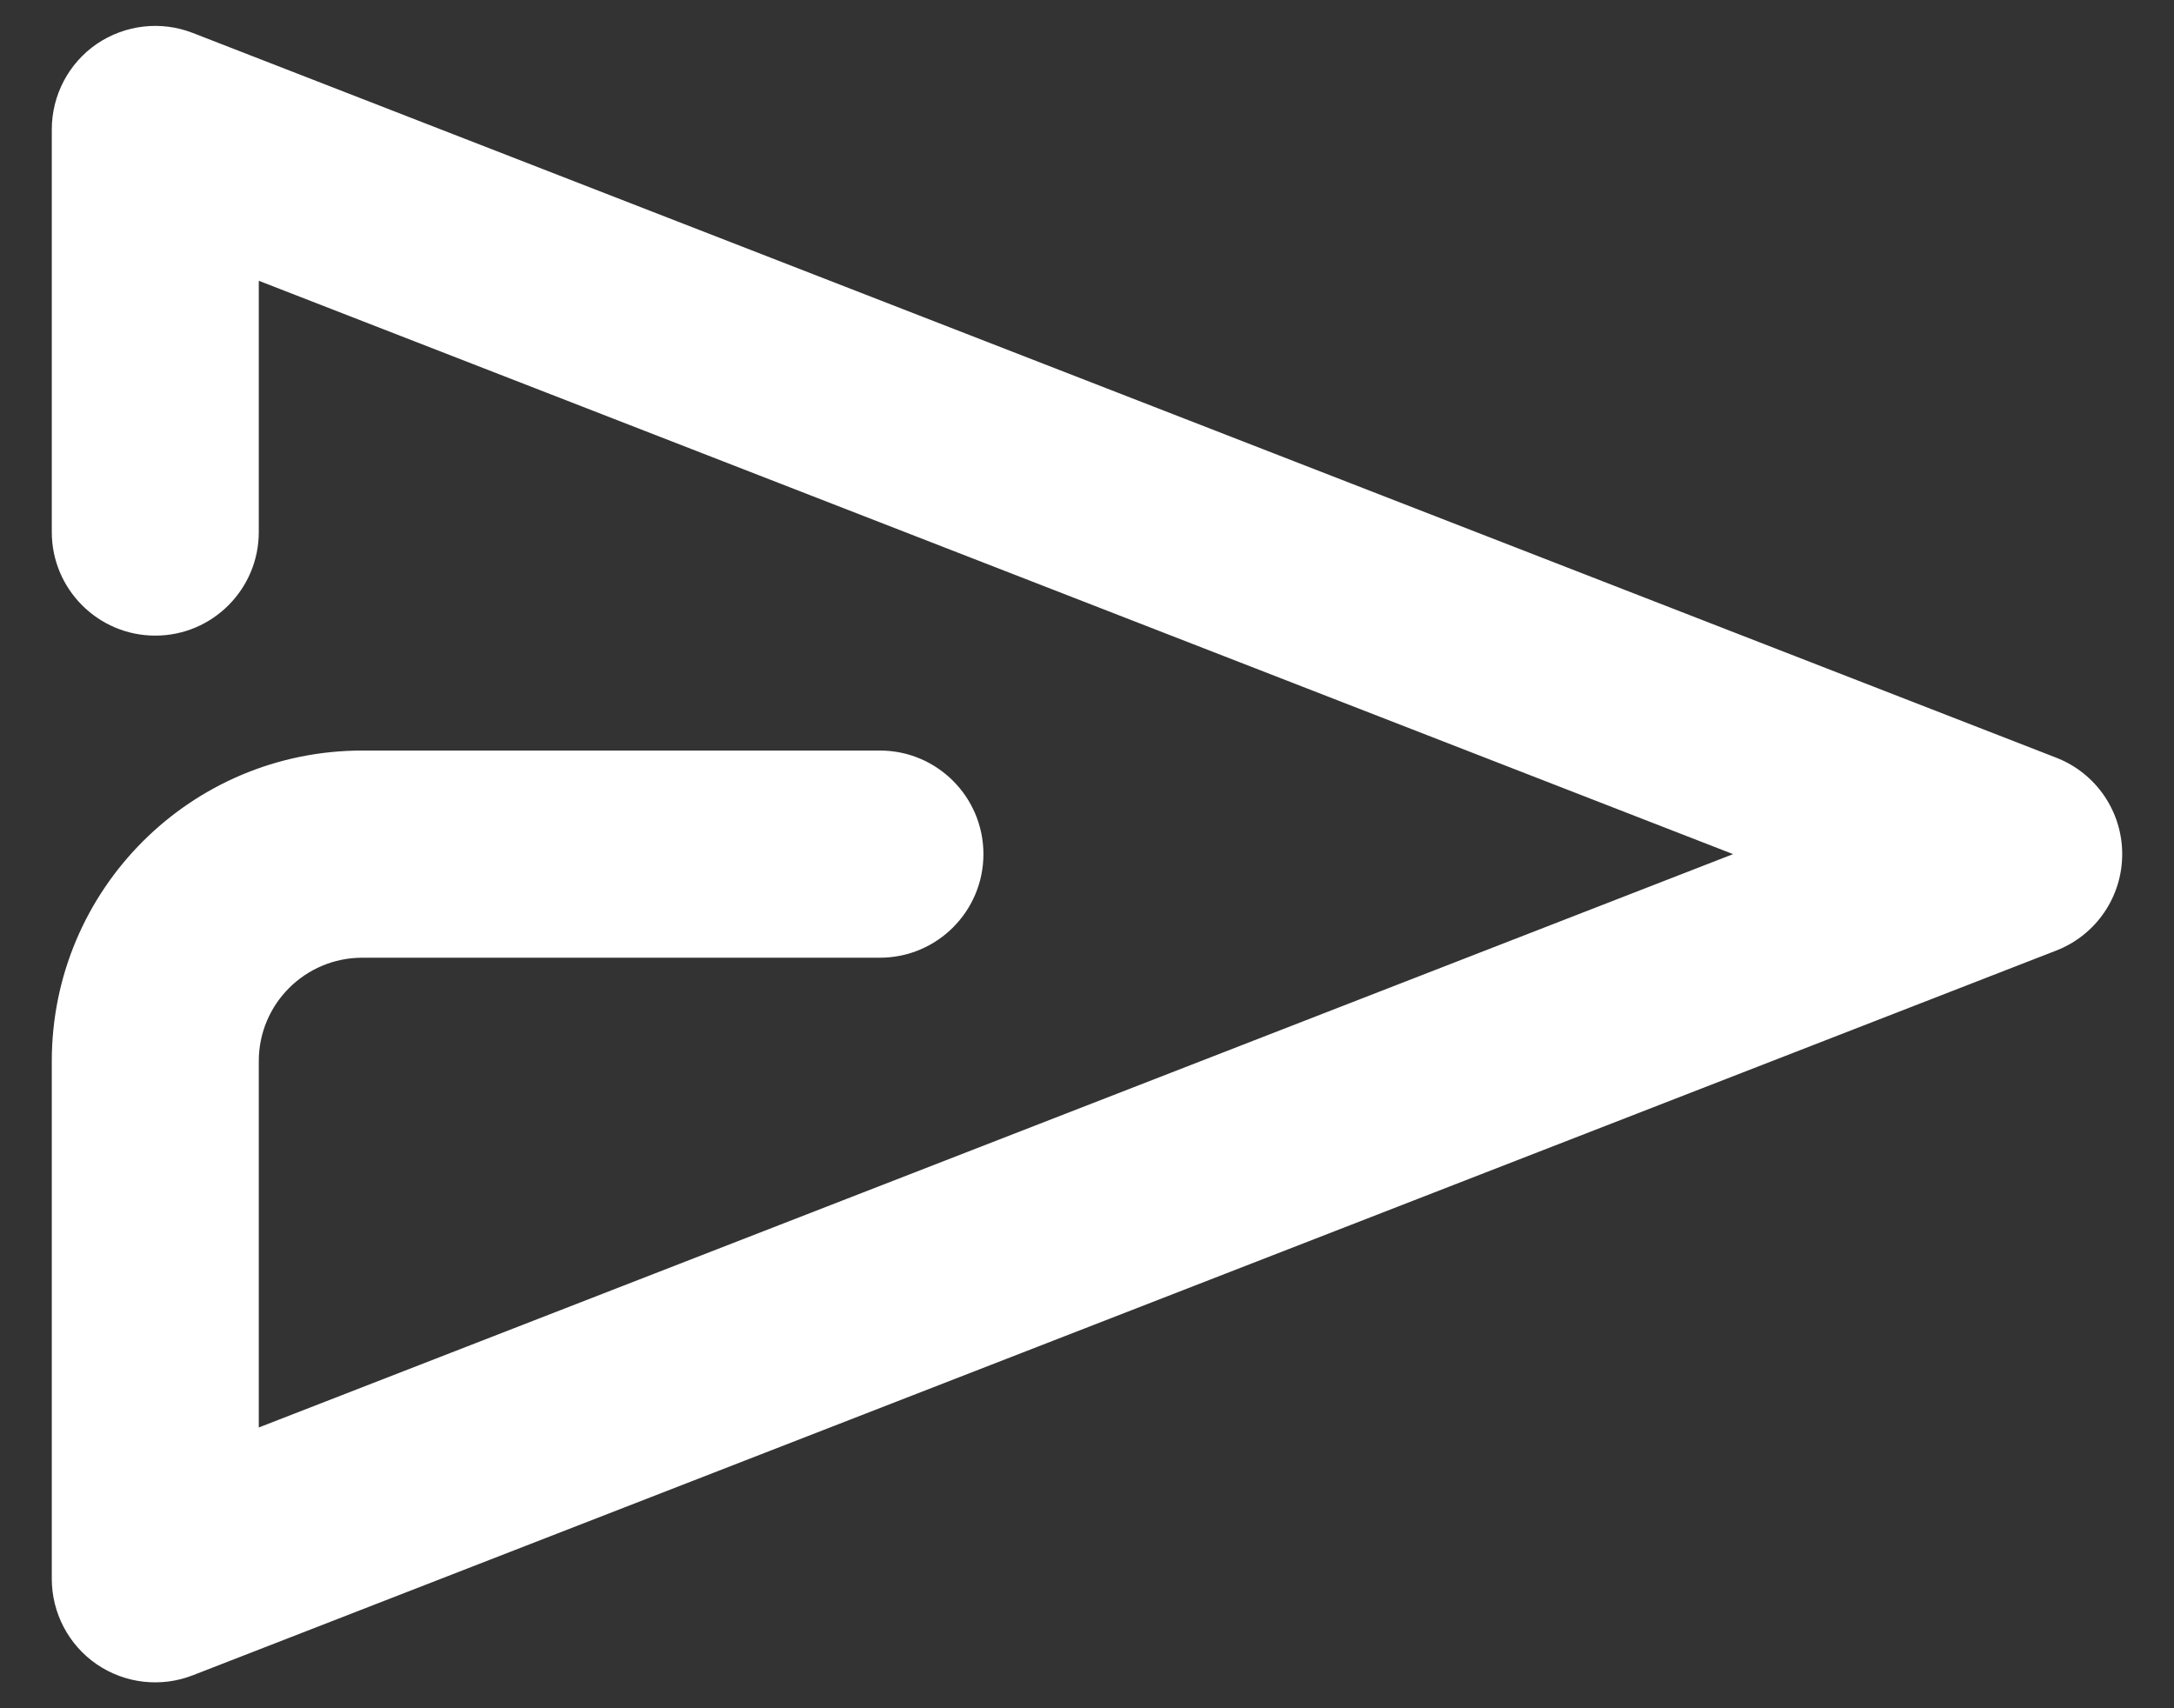 <svg width="28" height="22" viewBox="0 0 28 22" fill="none" xmlns="http://www.w3.org/2000/svg">
<rect x="0" y="0" width="28" height="22" fill="#333333" stroke="none"/>
<path fill-rule="evenodd" clip-rule="evenodd" d="M3.333 3.616V6.852C3.333 7.588 2.736 8.186 2 8.186C1.264 8.186 0.667 7.588 0.667 6.852V1.667C0.667 1.227 0.884 0.814 1.246 0.566C1.611 0.318 2.073 0.265 2.482 0.424L26.483 9.758C26.996 9.957 27.333 10.45 27.333 11C27.333 11.55 26.996 12.043 26.483 12.242L2.482 21.576C2.073 21.735 1.611 21.683 1.246 21.434C0.884 21.186 0.667 20.773 0.667 20.333C0.667 20.333 0.667 16.425 0.667 13.666C0.667 11.457 2.457 9.666 4.667 9.666H11.333C12.069 9.666 12.666 10.264 12.666 11C12.666 11.736 12.069 12.334 11.333 12.334C11.333 12.334 7.425 12.334 4.667 12.334C3.93 12.334 3.333 12.93 3.333 13.666V18.384L22.321 11L3.333 3.616Z" fill="white"/>
</svg>
